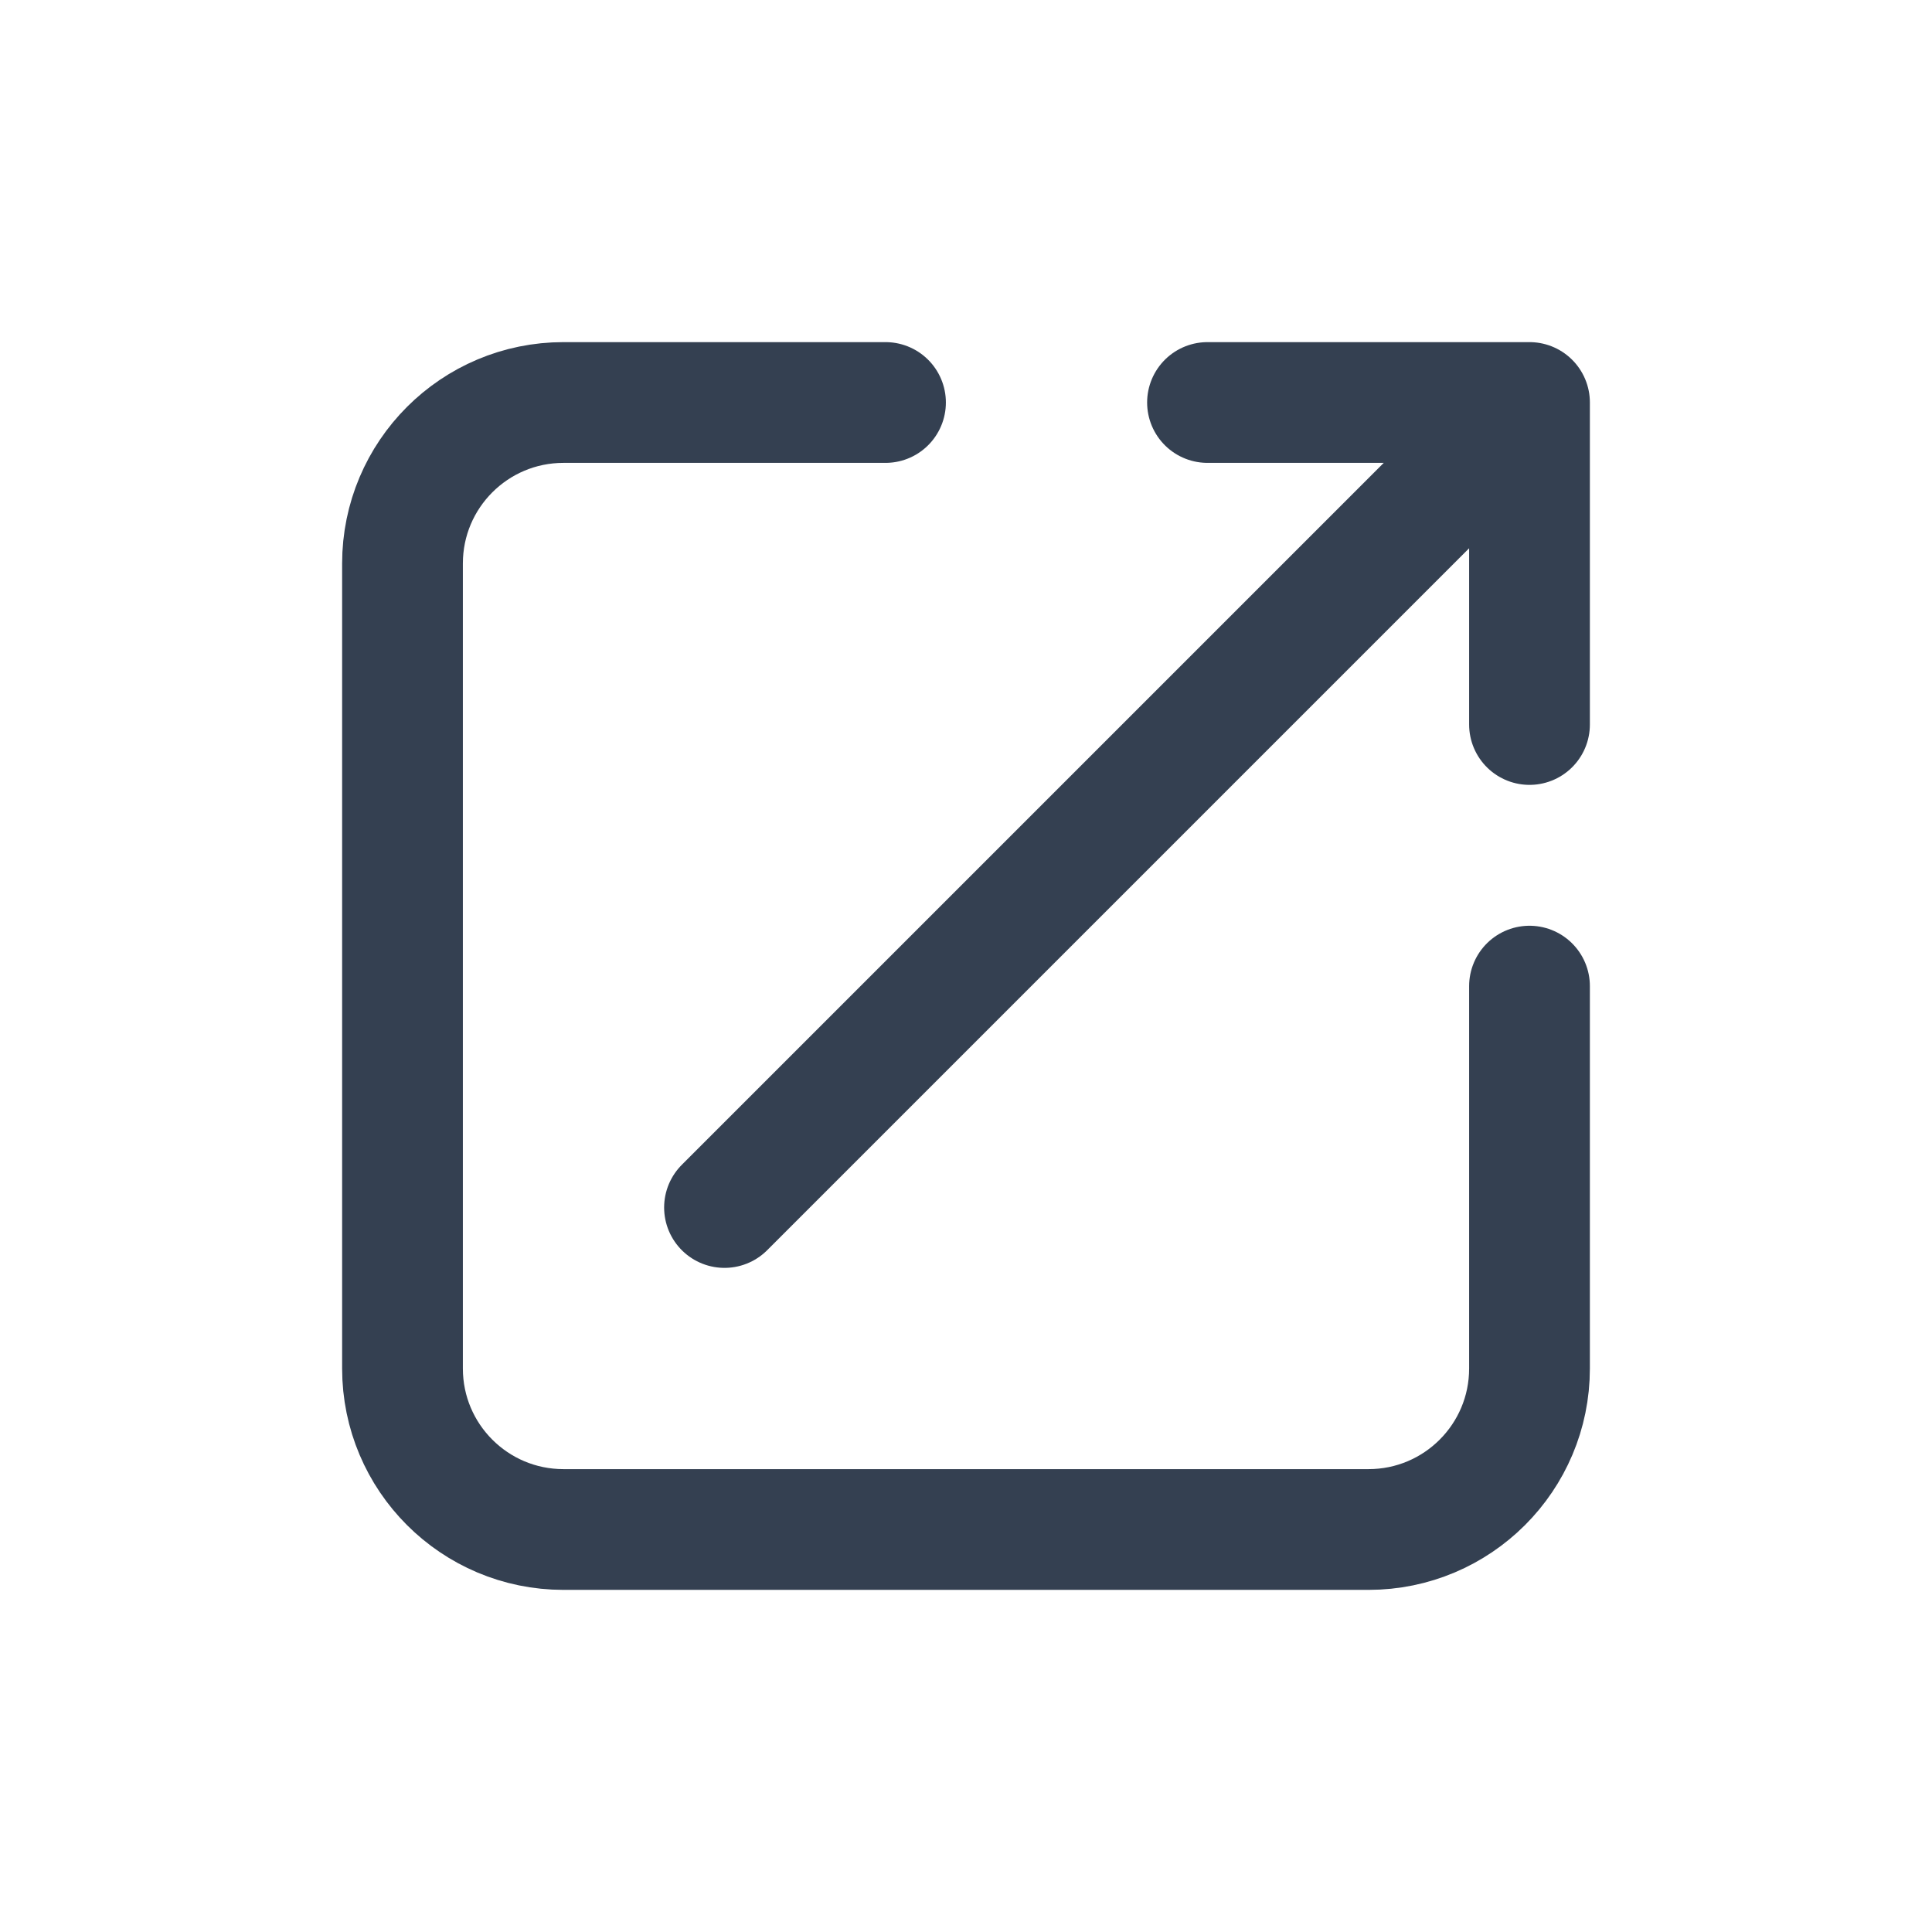 <svg width="24" height="24" viewBox="0 0 24 24" fill="none" xmlns="http://www.w3.org/2000/svg">
<g id="Launch 1">
<path id="Vector" d="M11 5H7C5.895 5 5 5.895 5 7V17C5 18.105 5.895 19 7 19H17C18.105 19 19 18.105 19 17V12.25M19 5H15M19 5V9M19 5L9 15" stroke="#344051" stroke-width="1.5" stroke-linecap="round" stroke-linejoin="round"/>
</g>
</svg>
